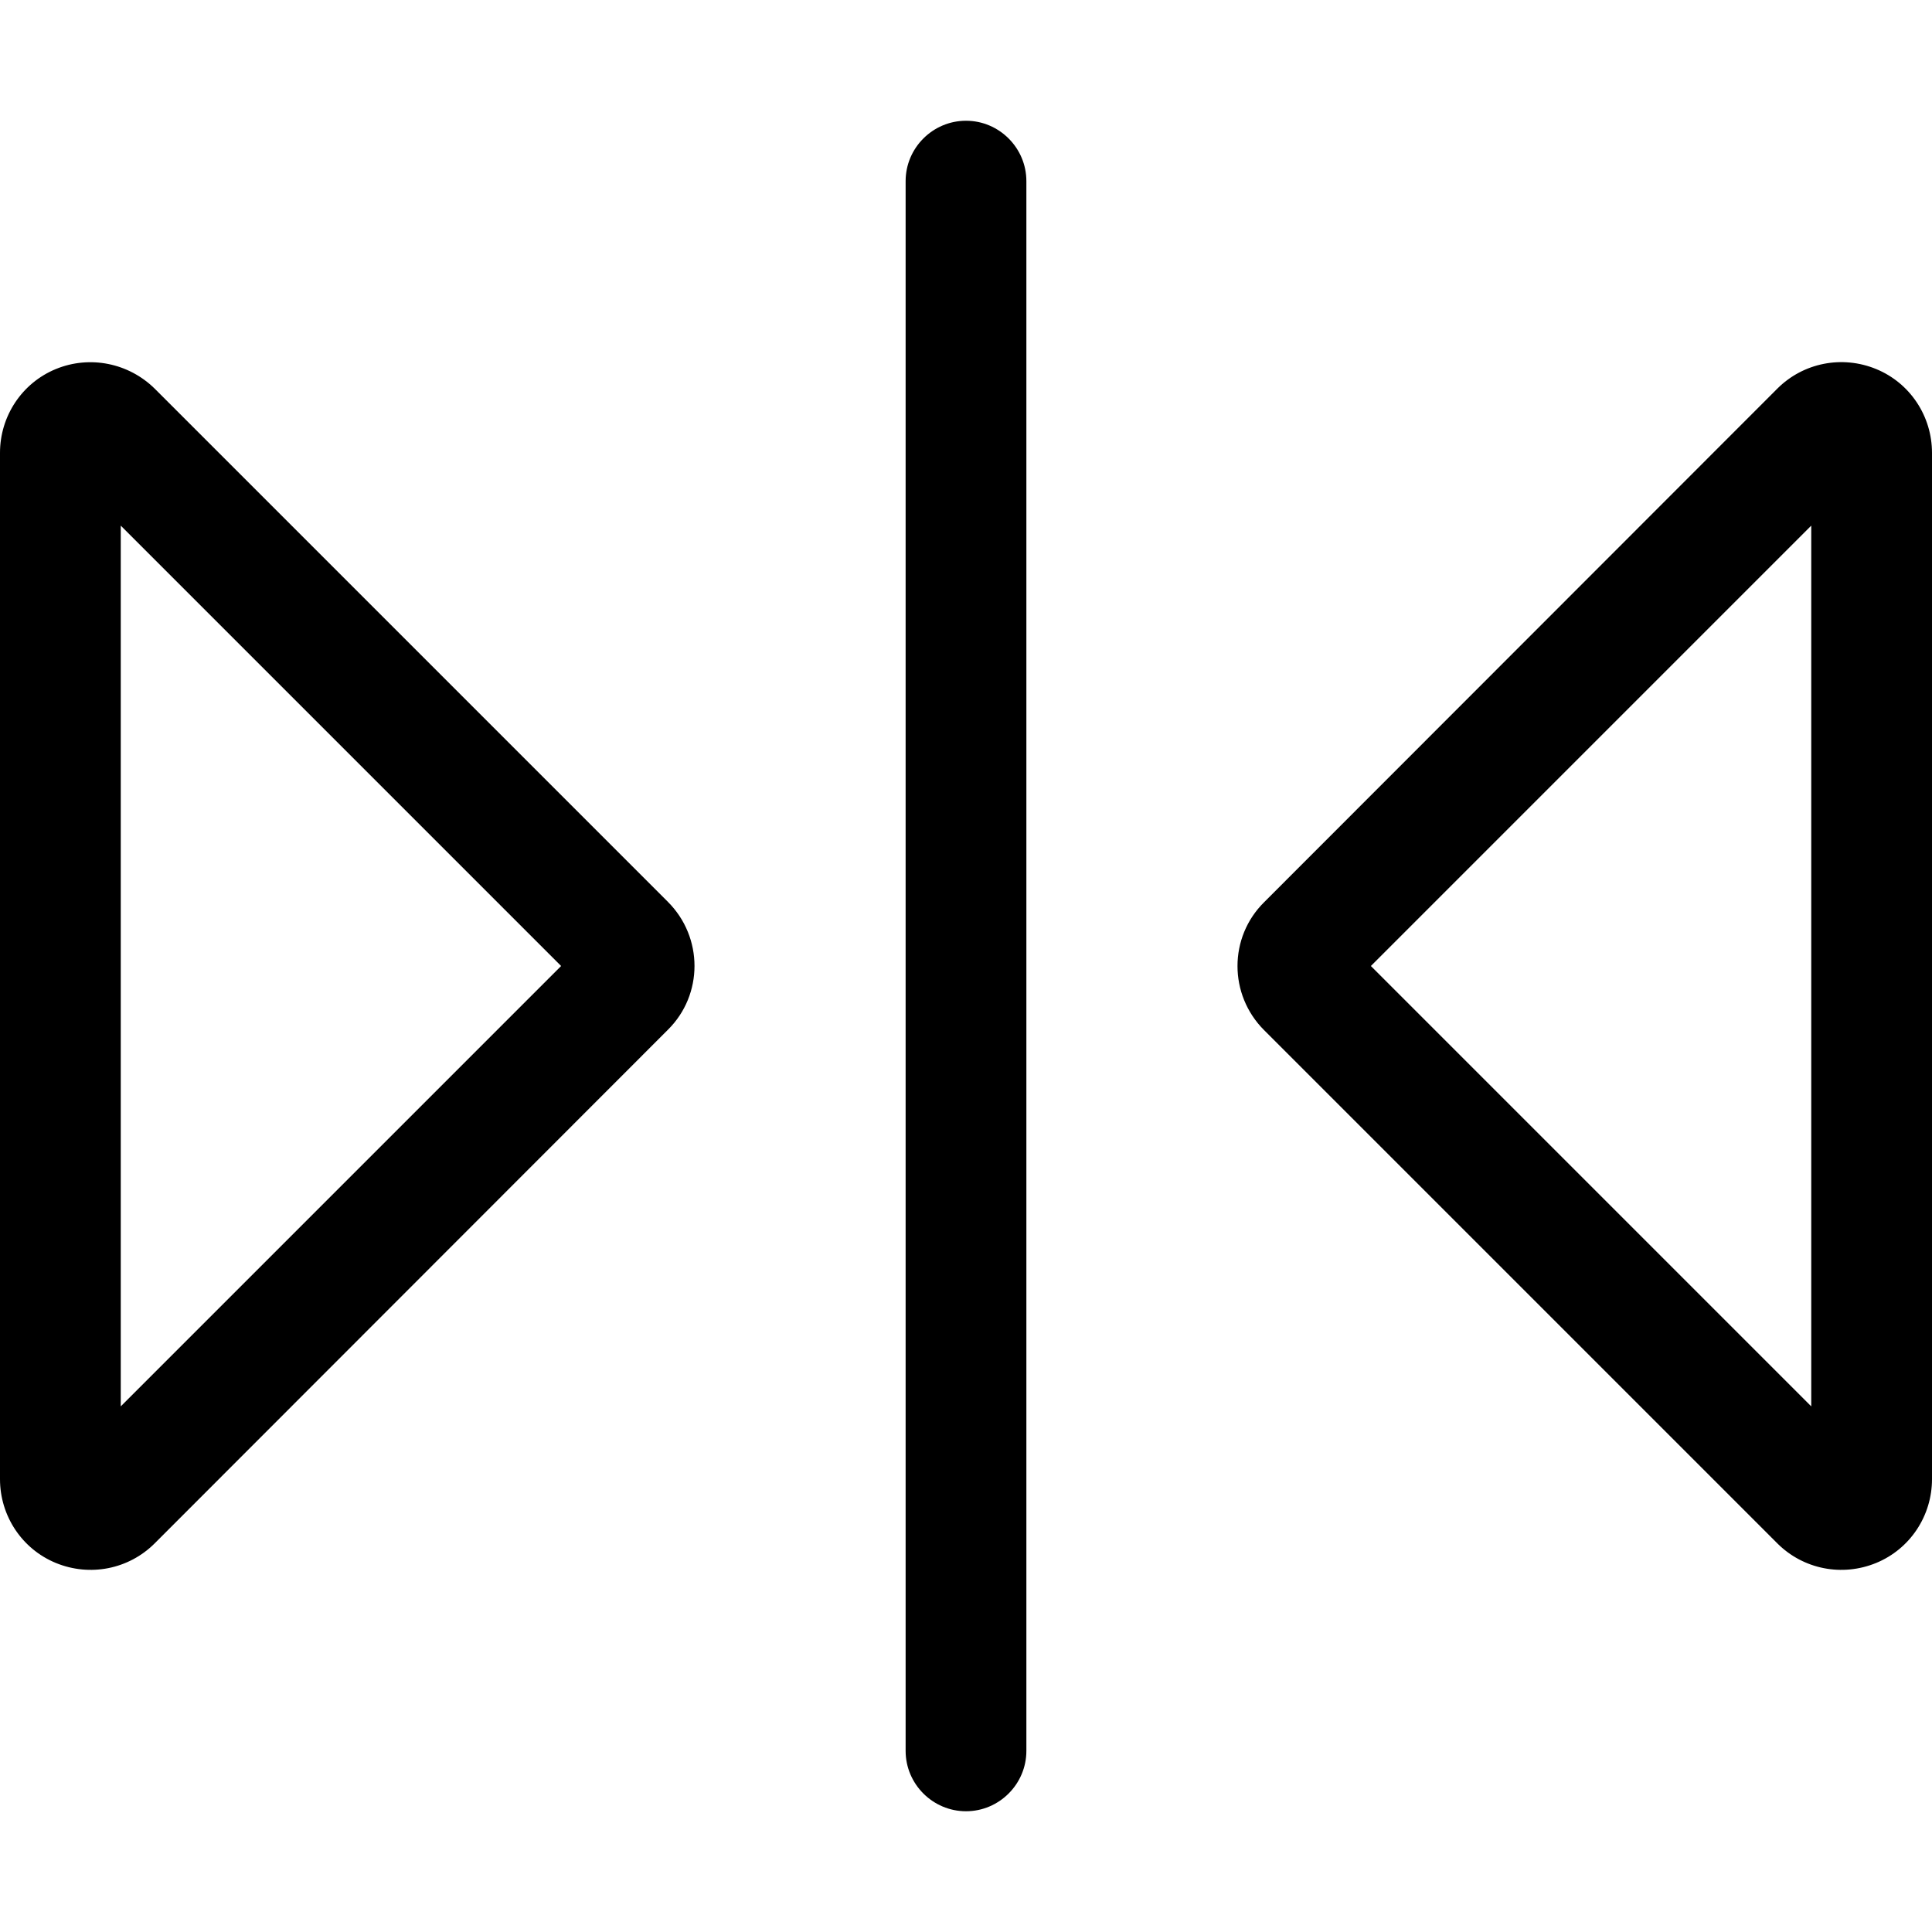 <svg xmlns="http://www.w3.org/2000/svg" viewBox="0 0 512 512"><!--! Font Awesome Pro 7.1.0 by @fontawesome - https://fontawesome.com License - https://fontawesome.com/license (Commercial License) Copyright 2025 Fonticons, Inc. --><path fill="currentColor" d="M272 48l0 416c0 8.8-7.2 16-16 16s-16-7.2-16-16l0-416c0-8.8 7.2-16 16-16s16 7.2 16 16zM148.7 256L32 139.3 32 372.7 148.7 256zM41 103L177 239c9.4 9.4 9.4 24.6 0 33.9L41 409c-6.9 6.9-17.2 8.9-26.2 5.2S0 401.7 0 392L0 120c0-9.7 5.8-18.5 14.8-22.2S34.1 96.2 41 103zM363.3 256L480 372.7 480 139.3 363.3 256zM471 103c6.9-6.9 17.2-8.9 26.2-5.2S512 110.3 512 120l0 272c0 9.7-5.8 18.5-14.8 22.2s-19.3 1.7-26.2-5.2L335 273c-9.4-9.4-9.4-24.6 0-33.9L471 103z"/></svg>